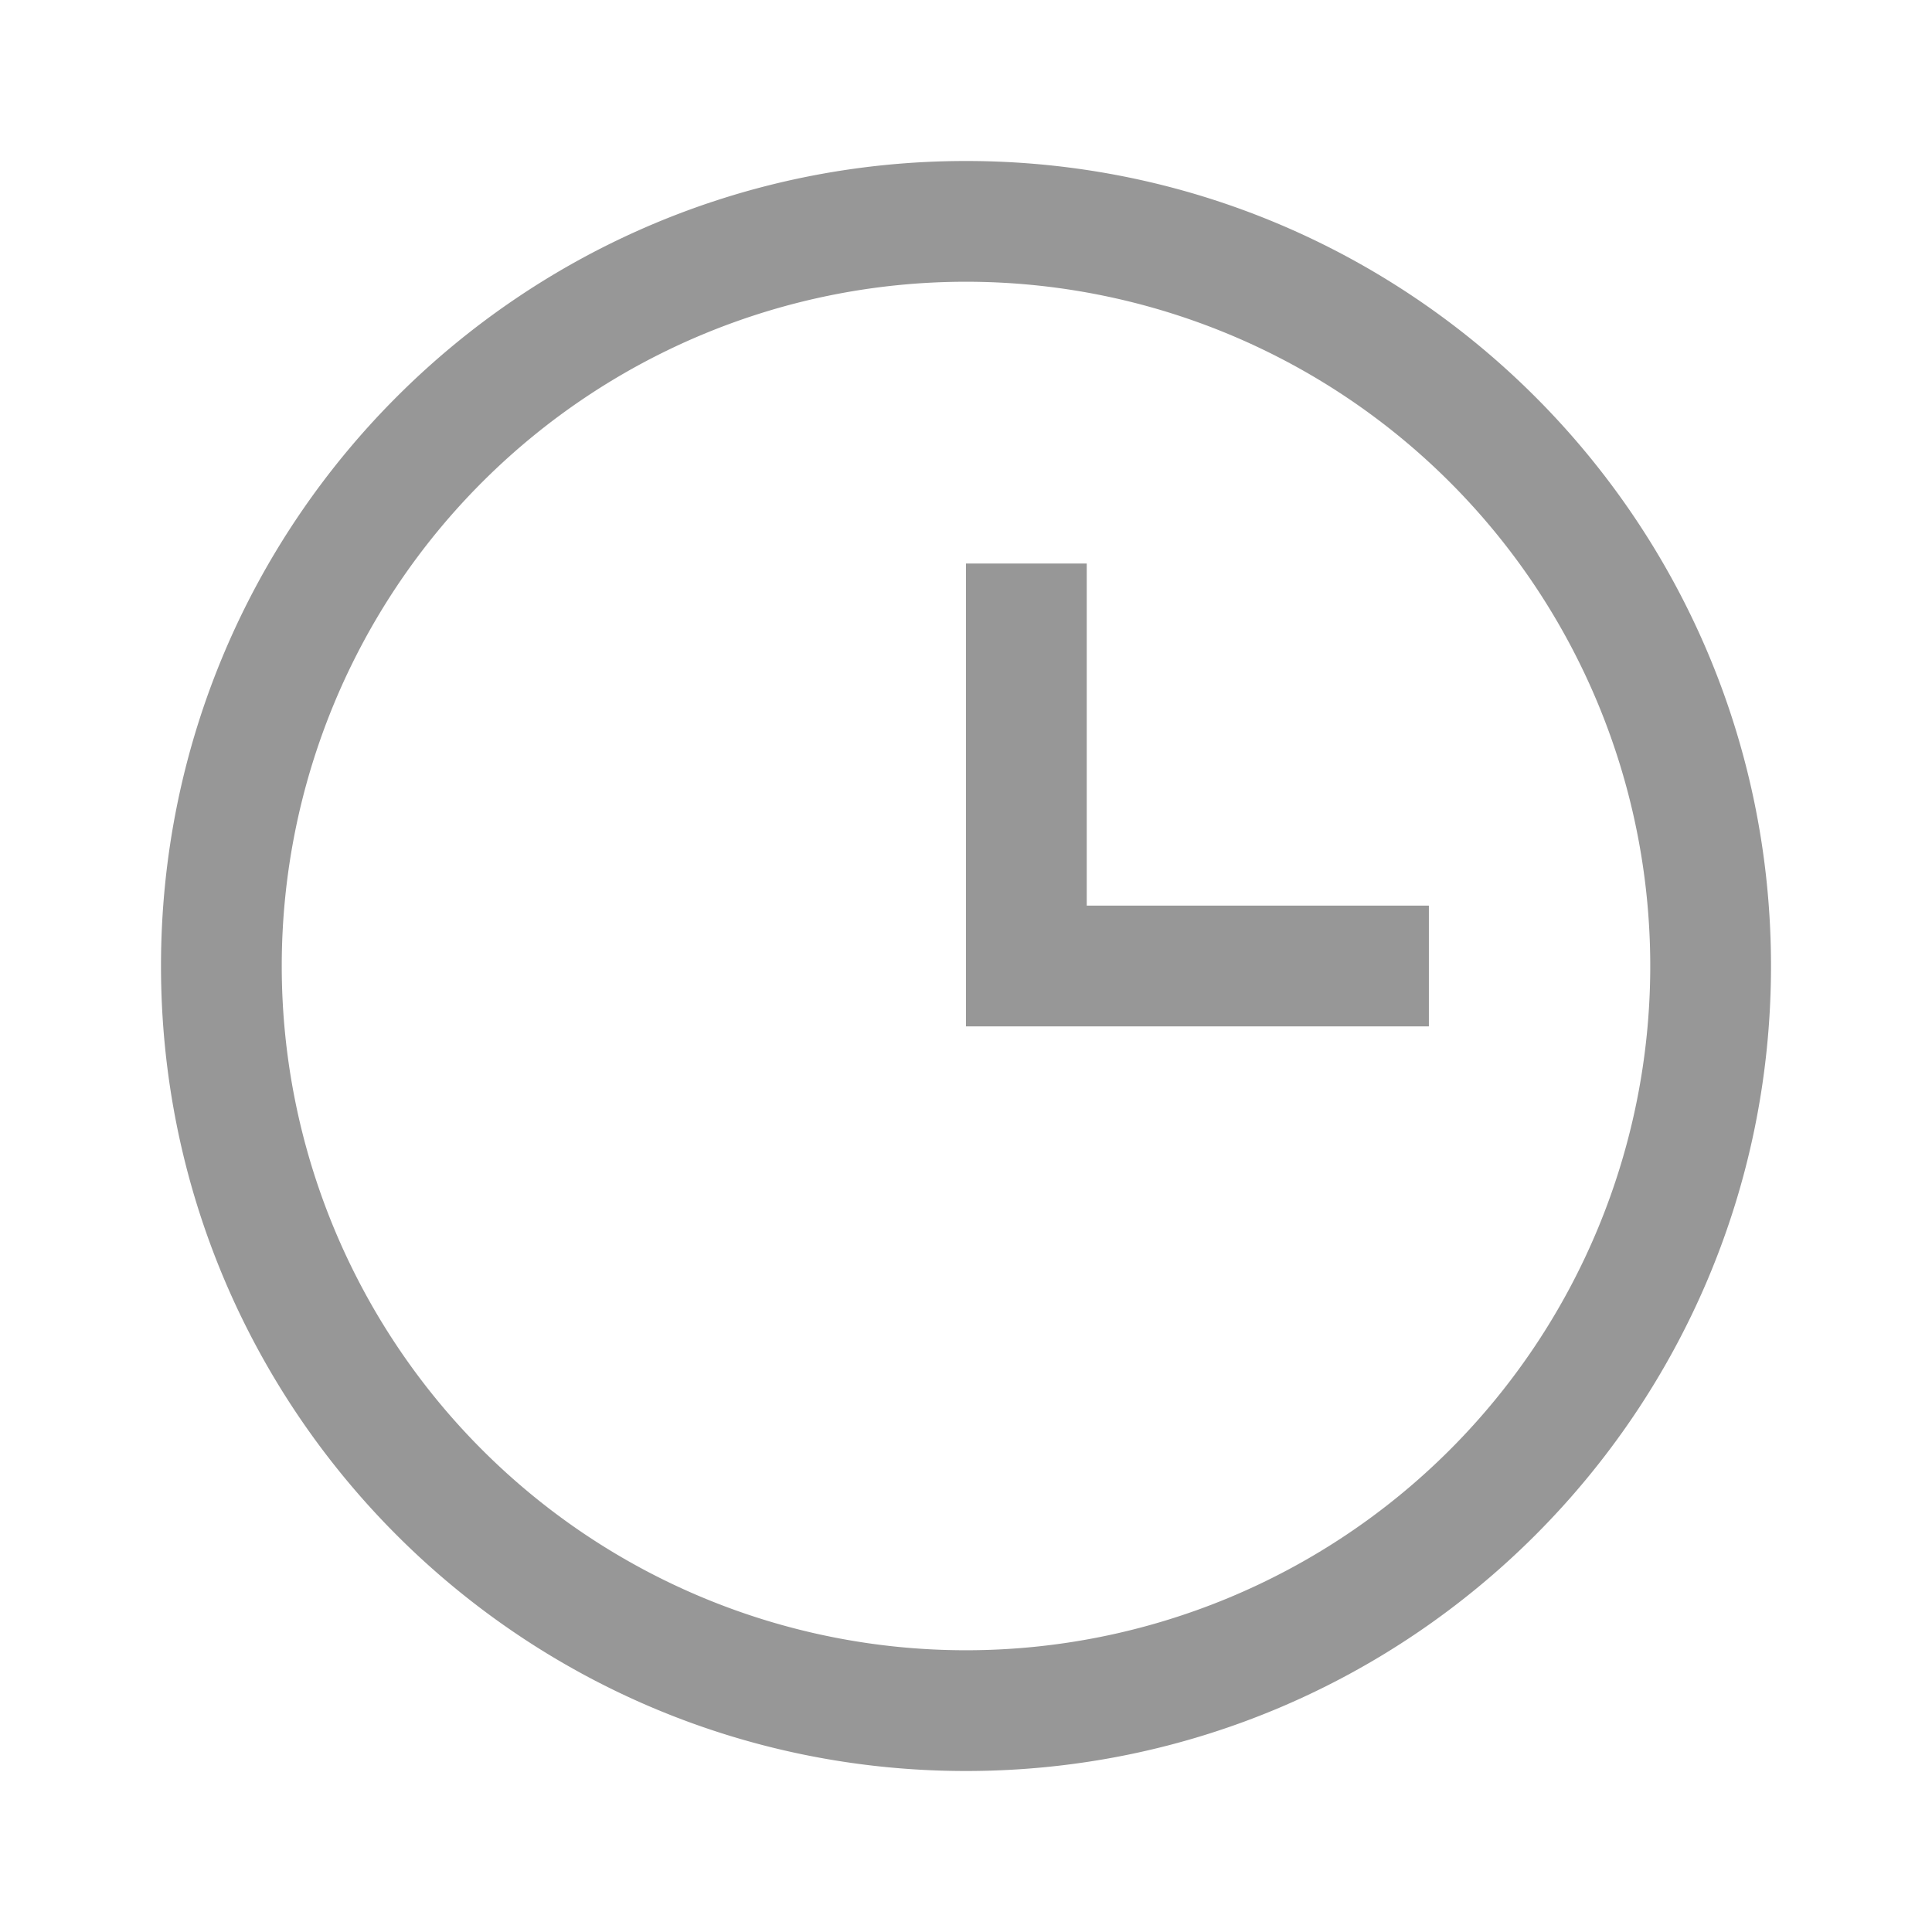 <svg xmlns="http://www.w3.org/2000/svg" width="24" height="24" viewBox="0 0 24 24">
    <path fill="#979797" fill-rule="nonzero" d="M12 2c5.523 0 10 4.477 10 10s-4.477 10-10 10S2 17.523 2 12 6.477 2 12 2zm0 1.5a8.5 8.5 0 1 0 0 17 8.5 8.5 0 0 0 0-17zM13.5 7v4.25h4.25v1.5H12V7h1.5z"/>
</svg>
